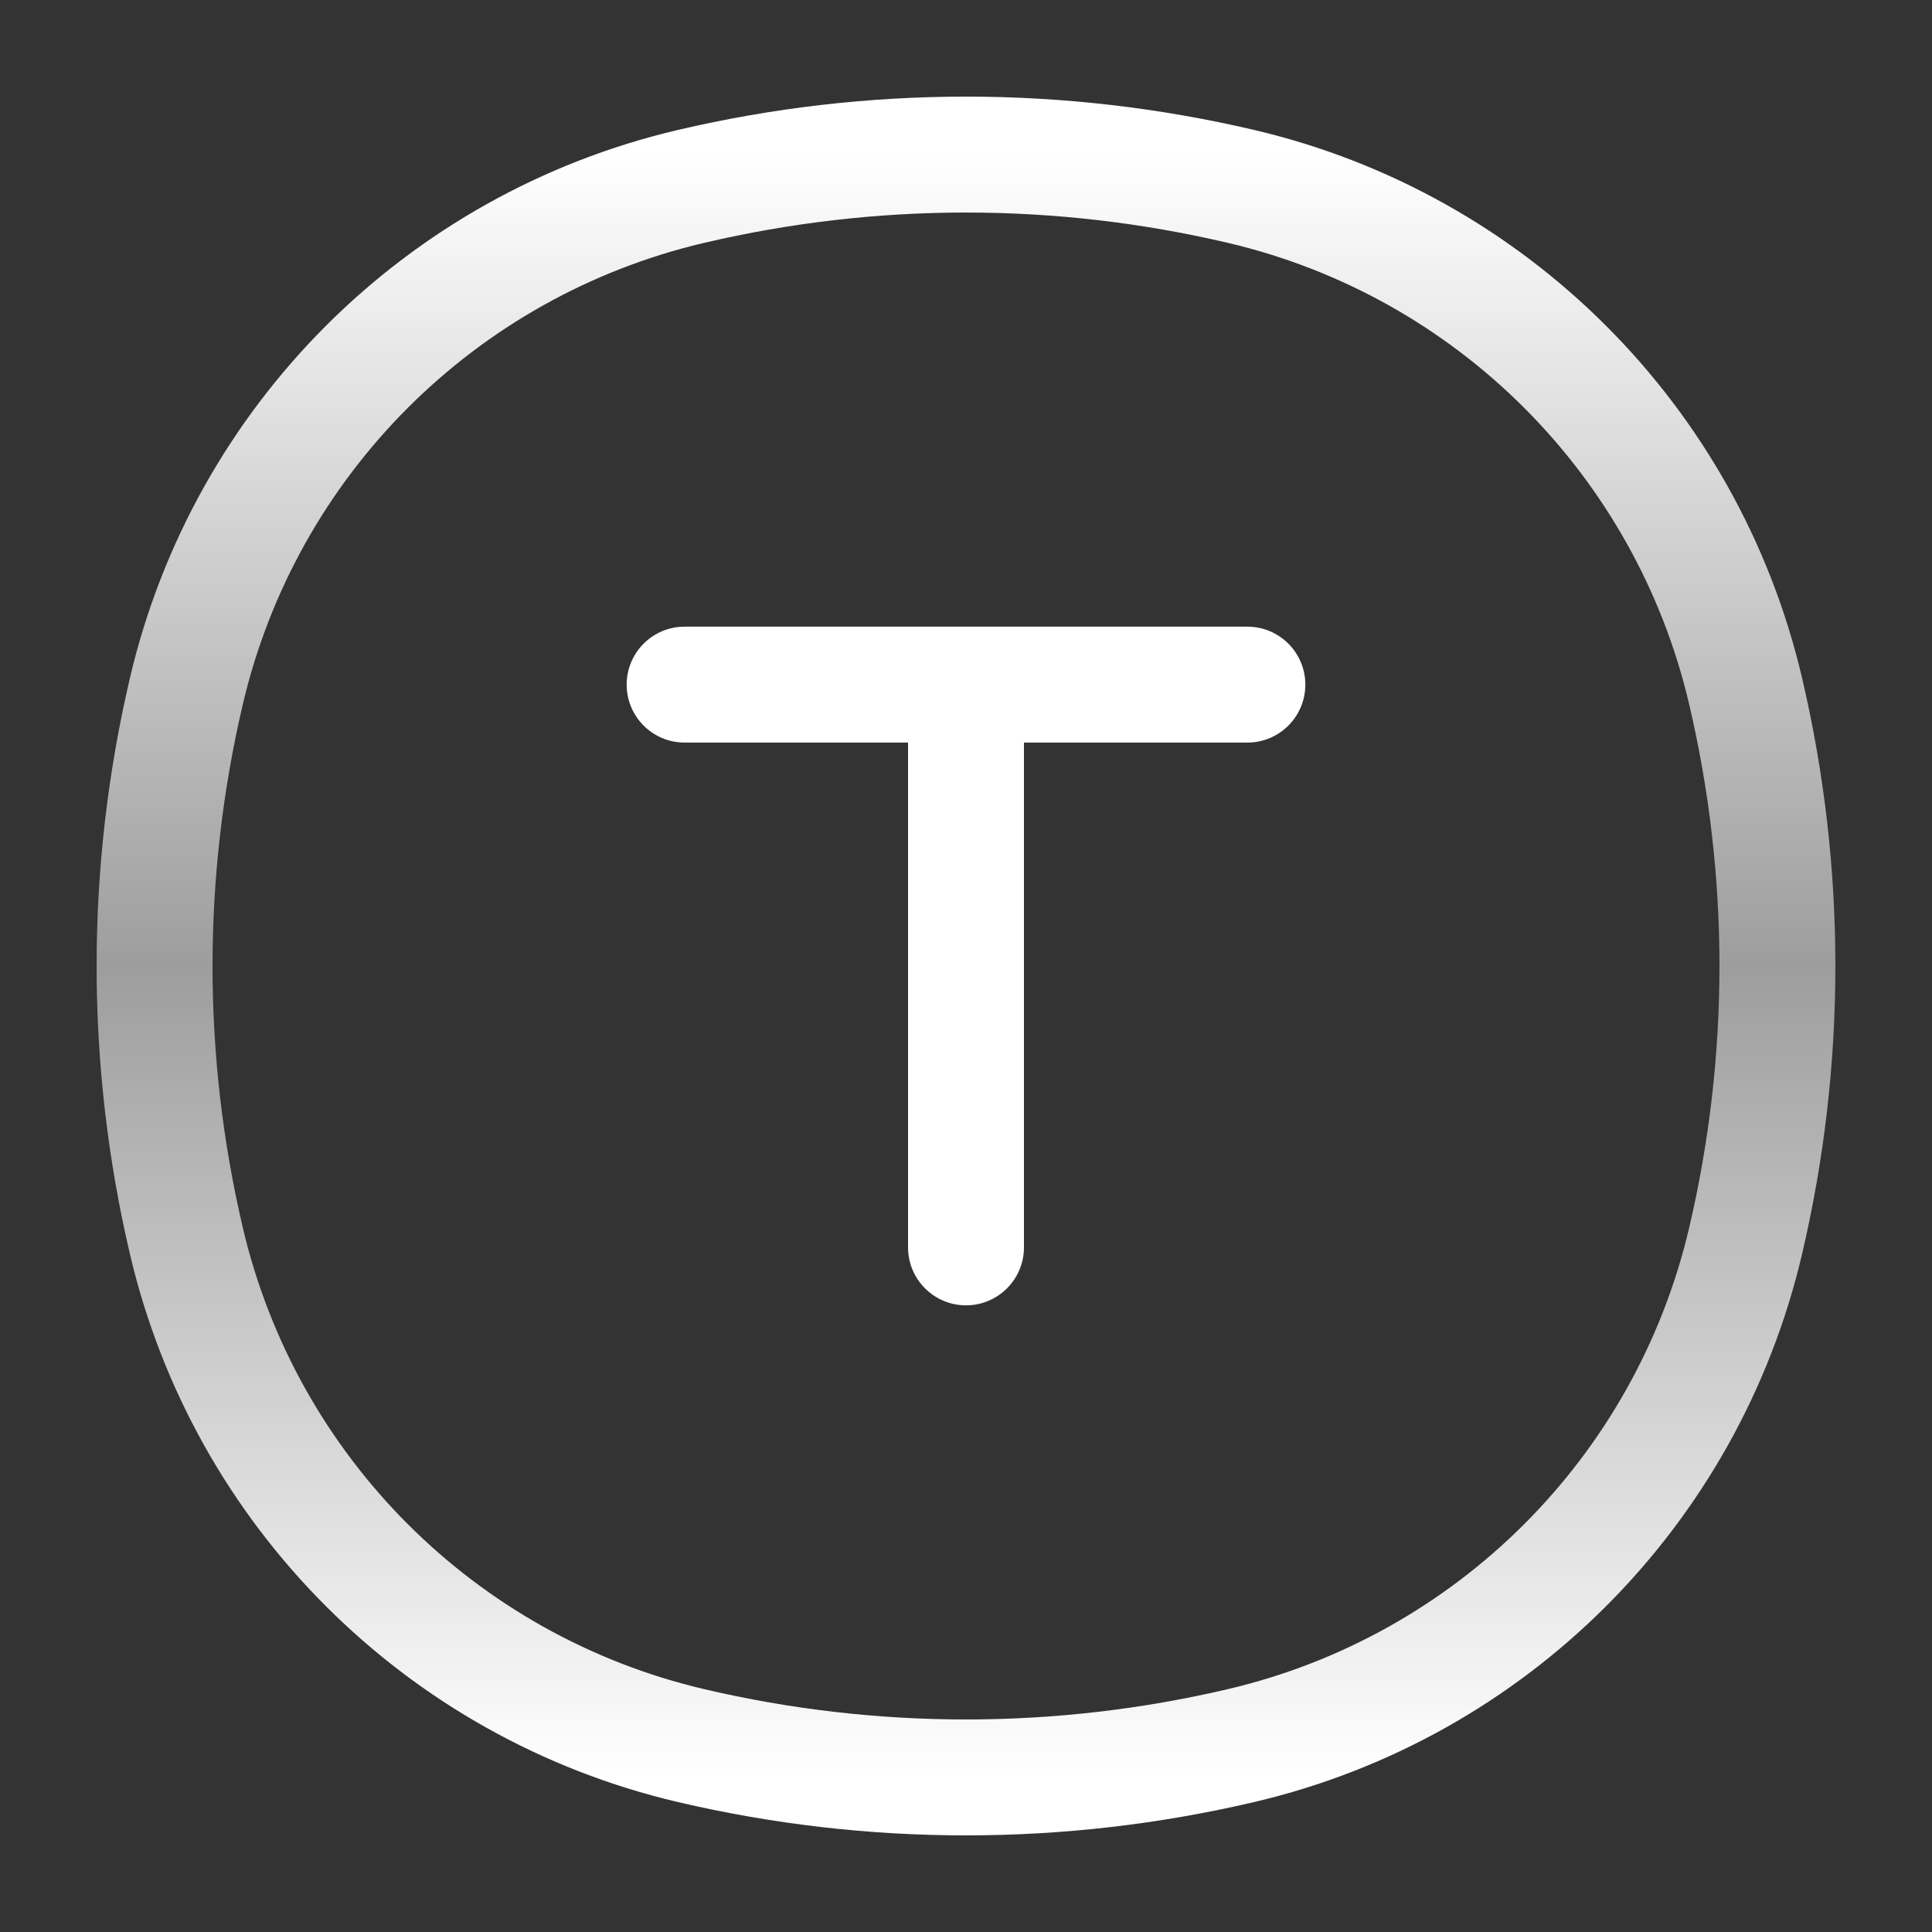 <svg width="25" height="25" viewBox="0 0 25 25" fill="none" xmlns="http://www.w3.org/2000/svg">
<rect x="0" y="0" width="25" height="25" fill="#333333" stroke="none"/>
<path d="M16.058 2.412C19.298 3.172 21.828 5.702 22.588 8.942C23.137 11.282 23.137 13.718 22.588 16.058C21.828 19.298 19.298 21.828 16.058 22.588C13.718 23.137 11.282 23.137 8.942 22.588C5.702 21.828 3.172 19.298 2.412 16.058C1.863 13.718 1.863 11.282 2.412 8.942C3.172 5.702 5.702 3.172 8.942 2.412C11.282 1.863 13.718 1.863 16.058 2.412Z" stroke="url(#paint0_linear)" stroke-width="1.5"/>
<path d="M11.75 16.141C11.75 16.555 12.086 16.891 12.5 16.891C12.914 16.891 13.25 16.555 13.25 16.141H11.75ZM8.859 8.109C8.445 8.109 8.109 8.445 8.109 8.859C8.109 9.273 8.445 9.609 8.859 9.609V8.109ZM16.141 9.609C16.555 9.609 16.891 9.273 16.891 8.859C16.891 8.445 16.555 8.109 16.141 8.109V9.609ZM11.75 8.859V16.141H13.25V8.859H11.75ZM12.5 8.109H8.859V9.609H12.5V8.109ZM12.5 9.609H16.141V8.109H12.5V9.609Z" fill="white"/>
<defs>
<linearGradient id="paint0_linear" x1="12.5" y1="2" x2="12.5" y2="23" gradientUnits="userSpaceOnUse">
<stop stop-color="white"/>
<stop offset="0.5" stop-color="white" stop-opacity="0.521"/>
<stop offset="1" stop-color="white"/>
</linearGradient>
</defs>
</svg>

